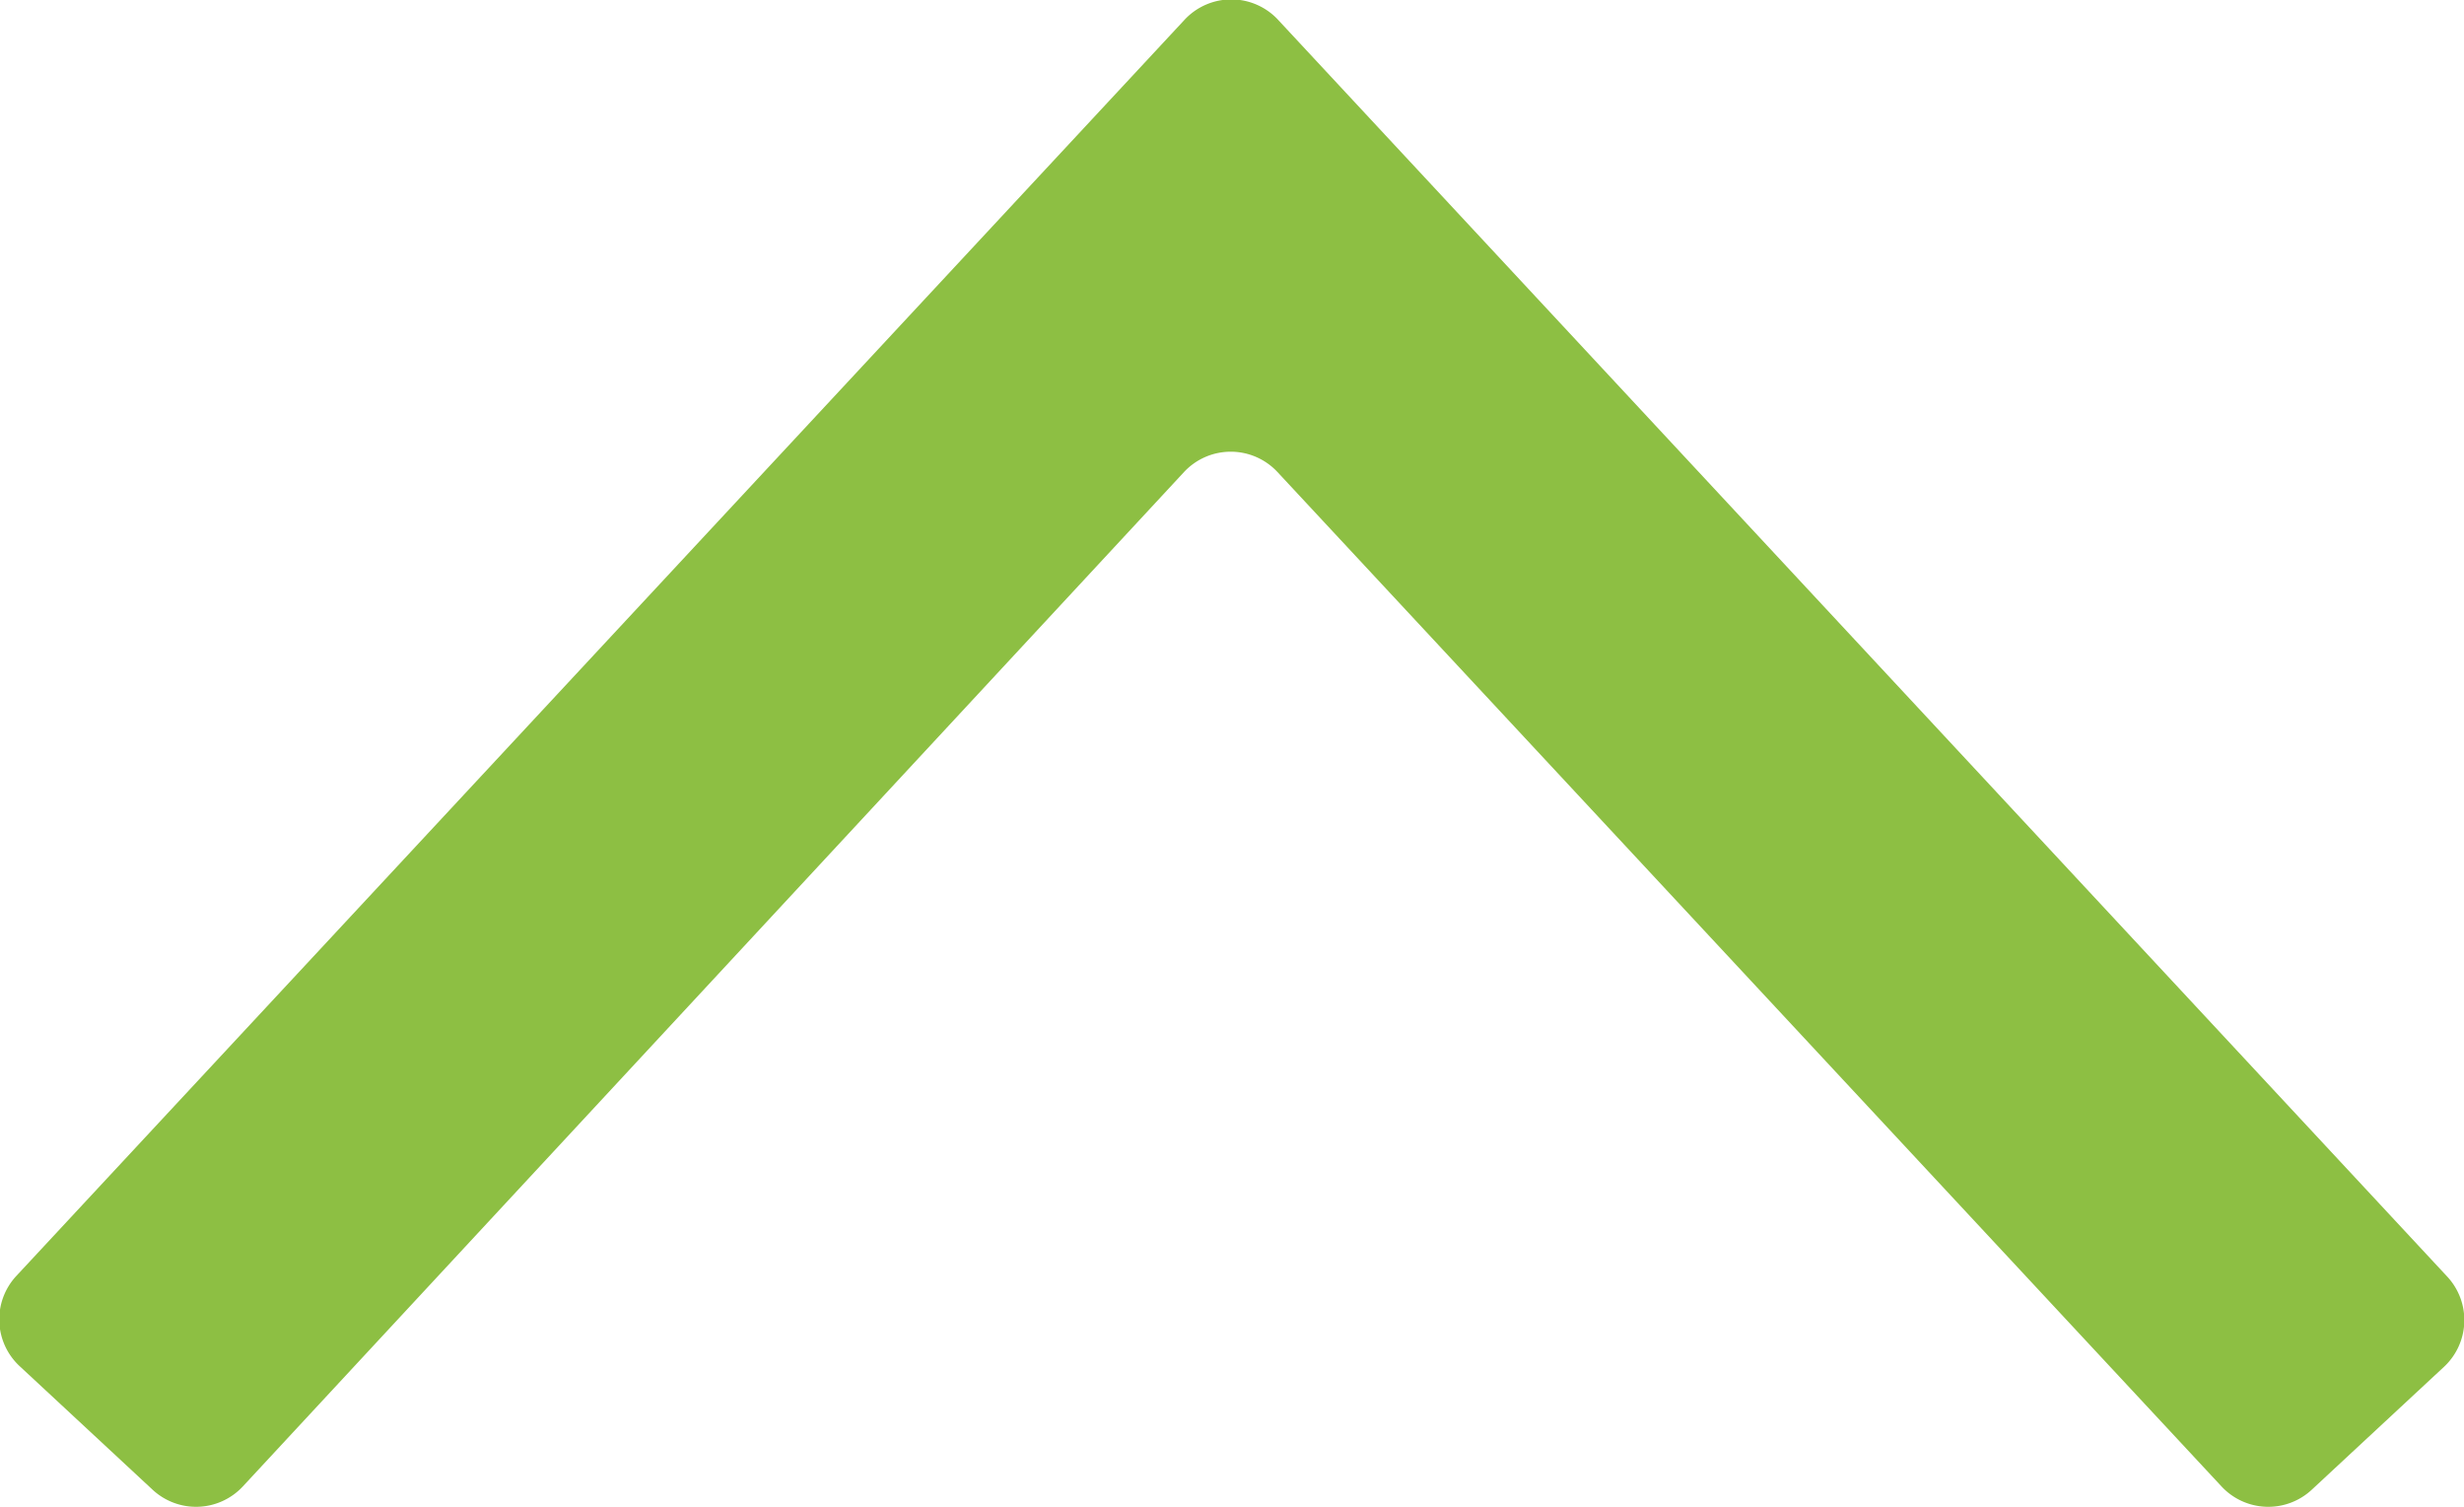 <svg id="CHAT" xmlns="http://www.w3.org/2000/svg" viewBox="0 0 68.68 42"><defs><style>.cls-1{fill:#8dbf43;}</style></defs><title>ZWZ App - iconsonly</title><path class="cls-1" d="M0.57,38.1l3.68,3.42a1.78,1.78,0,0,0,2.52-.09L33,13.16a1.78,1.78,0,0,1,2.61,0L61.92,41.43a1.78,1.78,0,0,0,2.52.09l3.68-3.42a1.78,1.78,0,0,0,.09-2.52l-32.56-35A1.78,1.78,0,0,0,33,.57l-32.55,35A1.78,1.78,0,0,0,.57,38.1Z"/></svg>